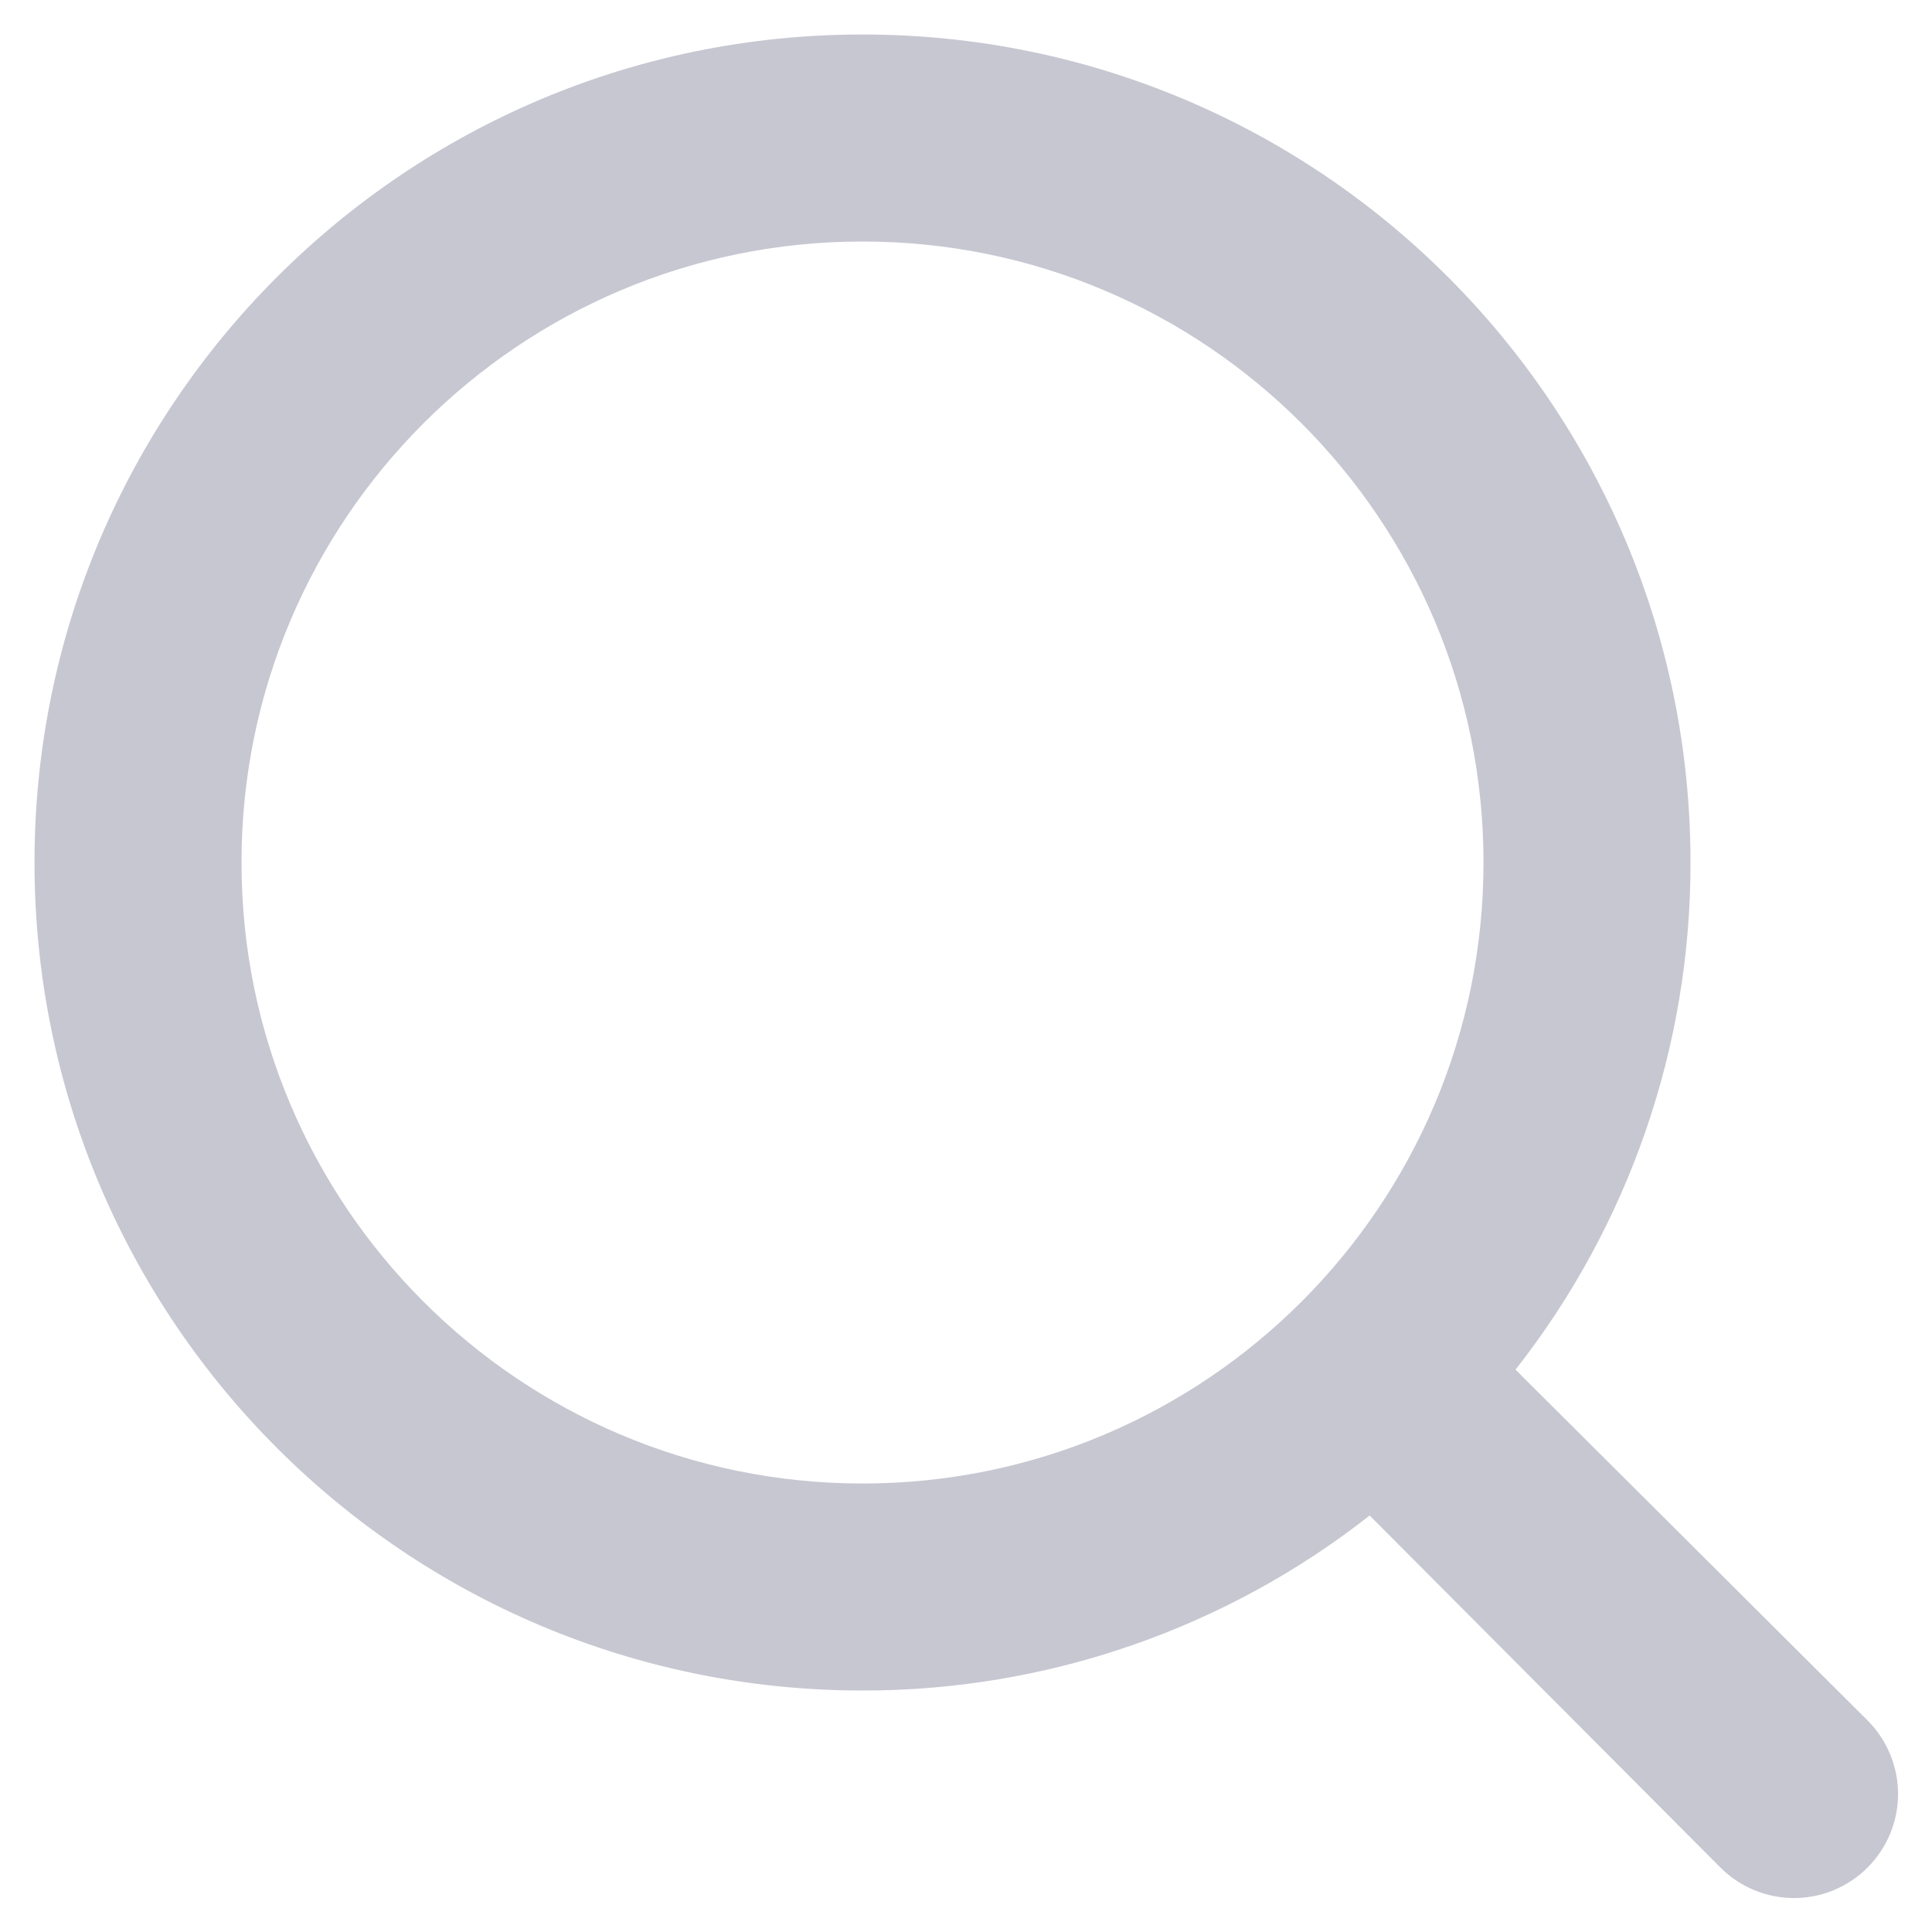 <svg width="14px" height="14px" viewBox="0 0 14 14" xmlns='http://www.w3.org/2000/svg'>
  <g fill="#C6C7D1" fillRule="evenodd">
    <path d="M13.533,12.467 L10.982,9.925 C11.805,8.877 12.252,7.582 12.25,6.25 C12.25,2.936 9.564,0.25 6.25,0.25 C2.936,0.25 0.25,2.936 0.25,6.25 C0.25,9.564 2.936,12.25 6.25,12.25 C7.582,12.252 8.877,11.805 9.925,10.982 L12.467,13.533 C12.608,13.674 12.8,13.754 13,13.754 C13.2,13.754 13.392,13.674 13.533,13.533 C13.674,13.392 13.754,13.2 13.754,13 C13.754,12.8 13.674,12.608 13.533,12.467 Z M1.75,6.25 C1.75,3.765 3.765,1.75 6.25,1.75 C8.735,1.75 10.75,3.765 10.75,6.25 C10.75,8.735 8.735,10.75 6.25,10.75 C3.765,10.75 1.75,8.735 1.75,6.25 Z"></path>
  </g>
</svg>